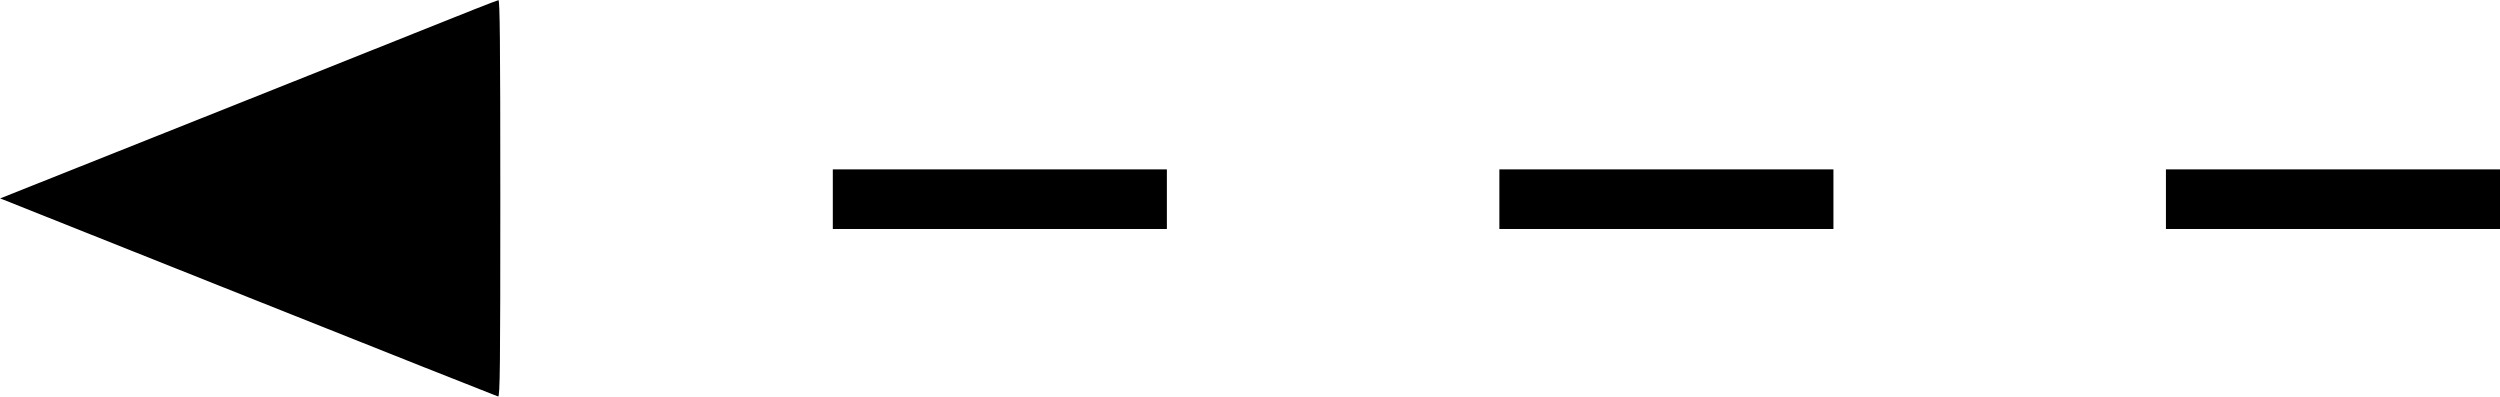 <?xml version="1.0" standalone="no"?>
<!DOCTYPE svg PUBLIC "-//W3C//DTD SVG 1.1//EN"
 "http://www.w3.org/Graphics/SVG/1.1/DTD/svg11.dtd">
<!-- Created with svg_stack (http://github.com/astraw/svg_stack) -->
<svg xmlns:sodipodi="http://sodipodi.sourceforge.net/DTD/sodipodi-0.dtd" xmlns="http://www.w3.org/2000/svg" version="1.1" width="1992.5" height="316.25">
  <defs/>
  <g id="id0:id0" transform="matrix(1.25,0,0,1.25,0.0,0.0)"><g transform="translate(0,253) scale(0.1,-0.1)" fill="#000000" stroke="none">
<path d="M2645 2319 c-286 -114 -998 -399 -1582 -631 l-1062 -423 1581 -630 c869 -347 1587 -631 1594 -633 12 -3 14 198 14 1262 0 1007 -3 1266 -12 1265 -7 0 -247 -95 -533 -210z"/>
<path d="M5310 1260 l0 -190 1065 0 1065 0 0 190 0 190 -1065 0 -1065 0 0 -190z"/>
<path d="M9560 1260 l0 -190 1065 0 1065 0 0 190 0 190 -1065 0 -1065 0 0 -190z"/>
<path d="M13810 1260 l0 -190 1065 0 1065 0 0 190 0 190 -1065 0 -1065 0 0 -190z"/>
</g>
</g>
  <g id="id1:id1" transform="matrix(1.25,0,0,1.25,0.0,0.0)"><g transform="translate(0,253) scale(0.1,-0.1)" fill="#ffffff" stroke="none">
</g>
</g>
</svg>
